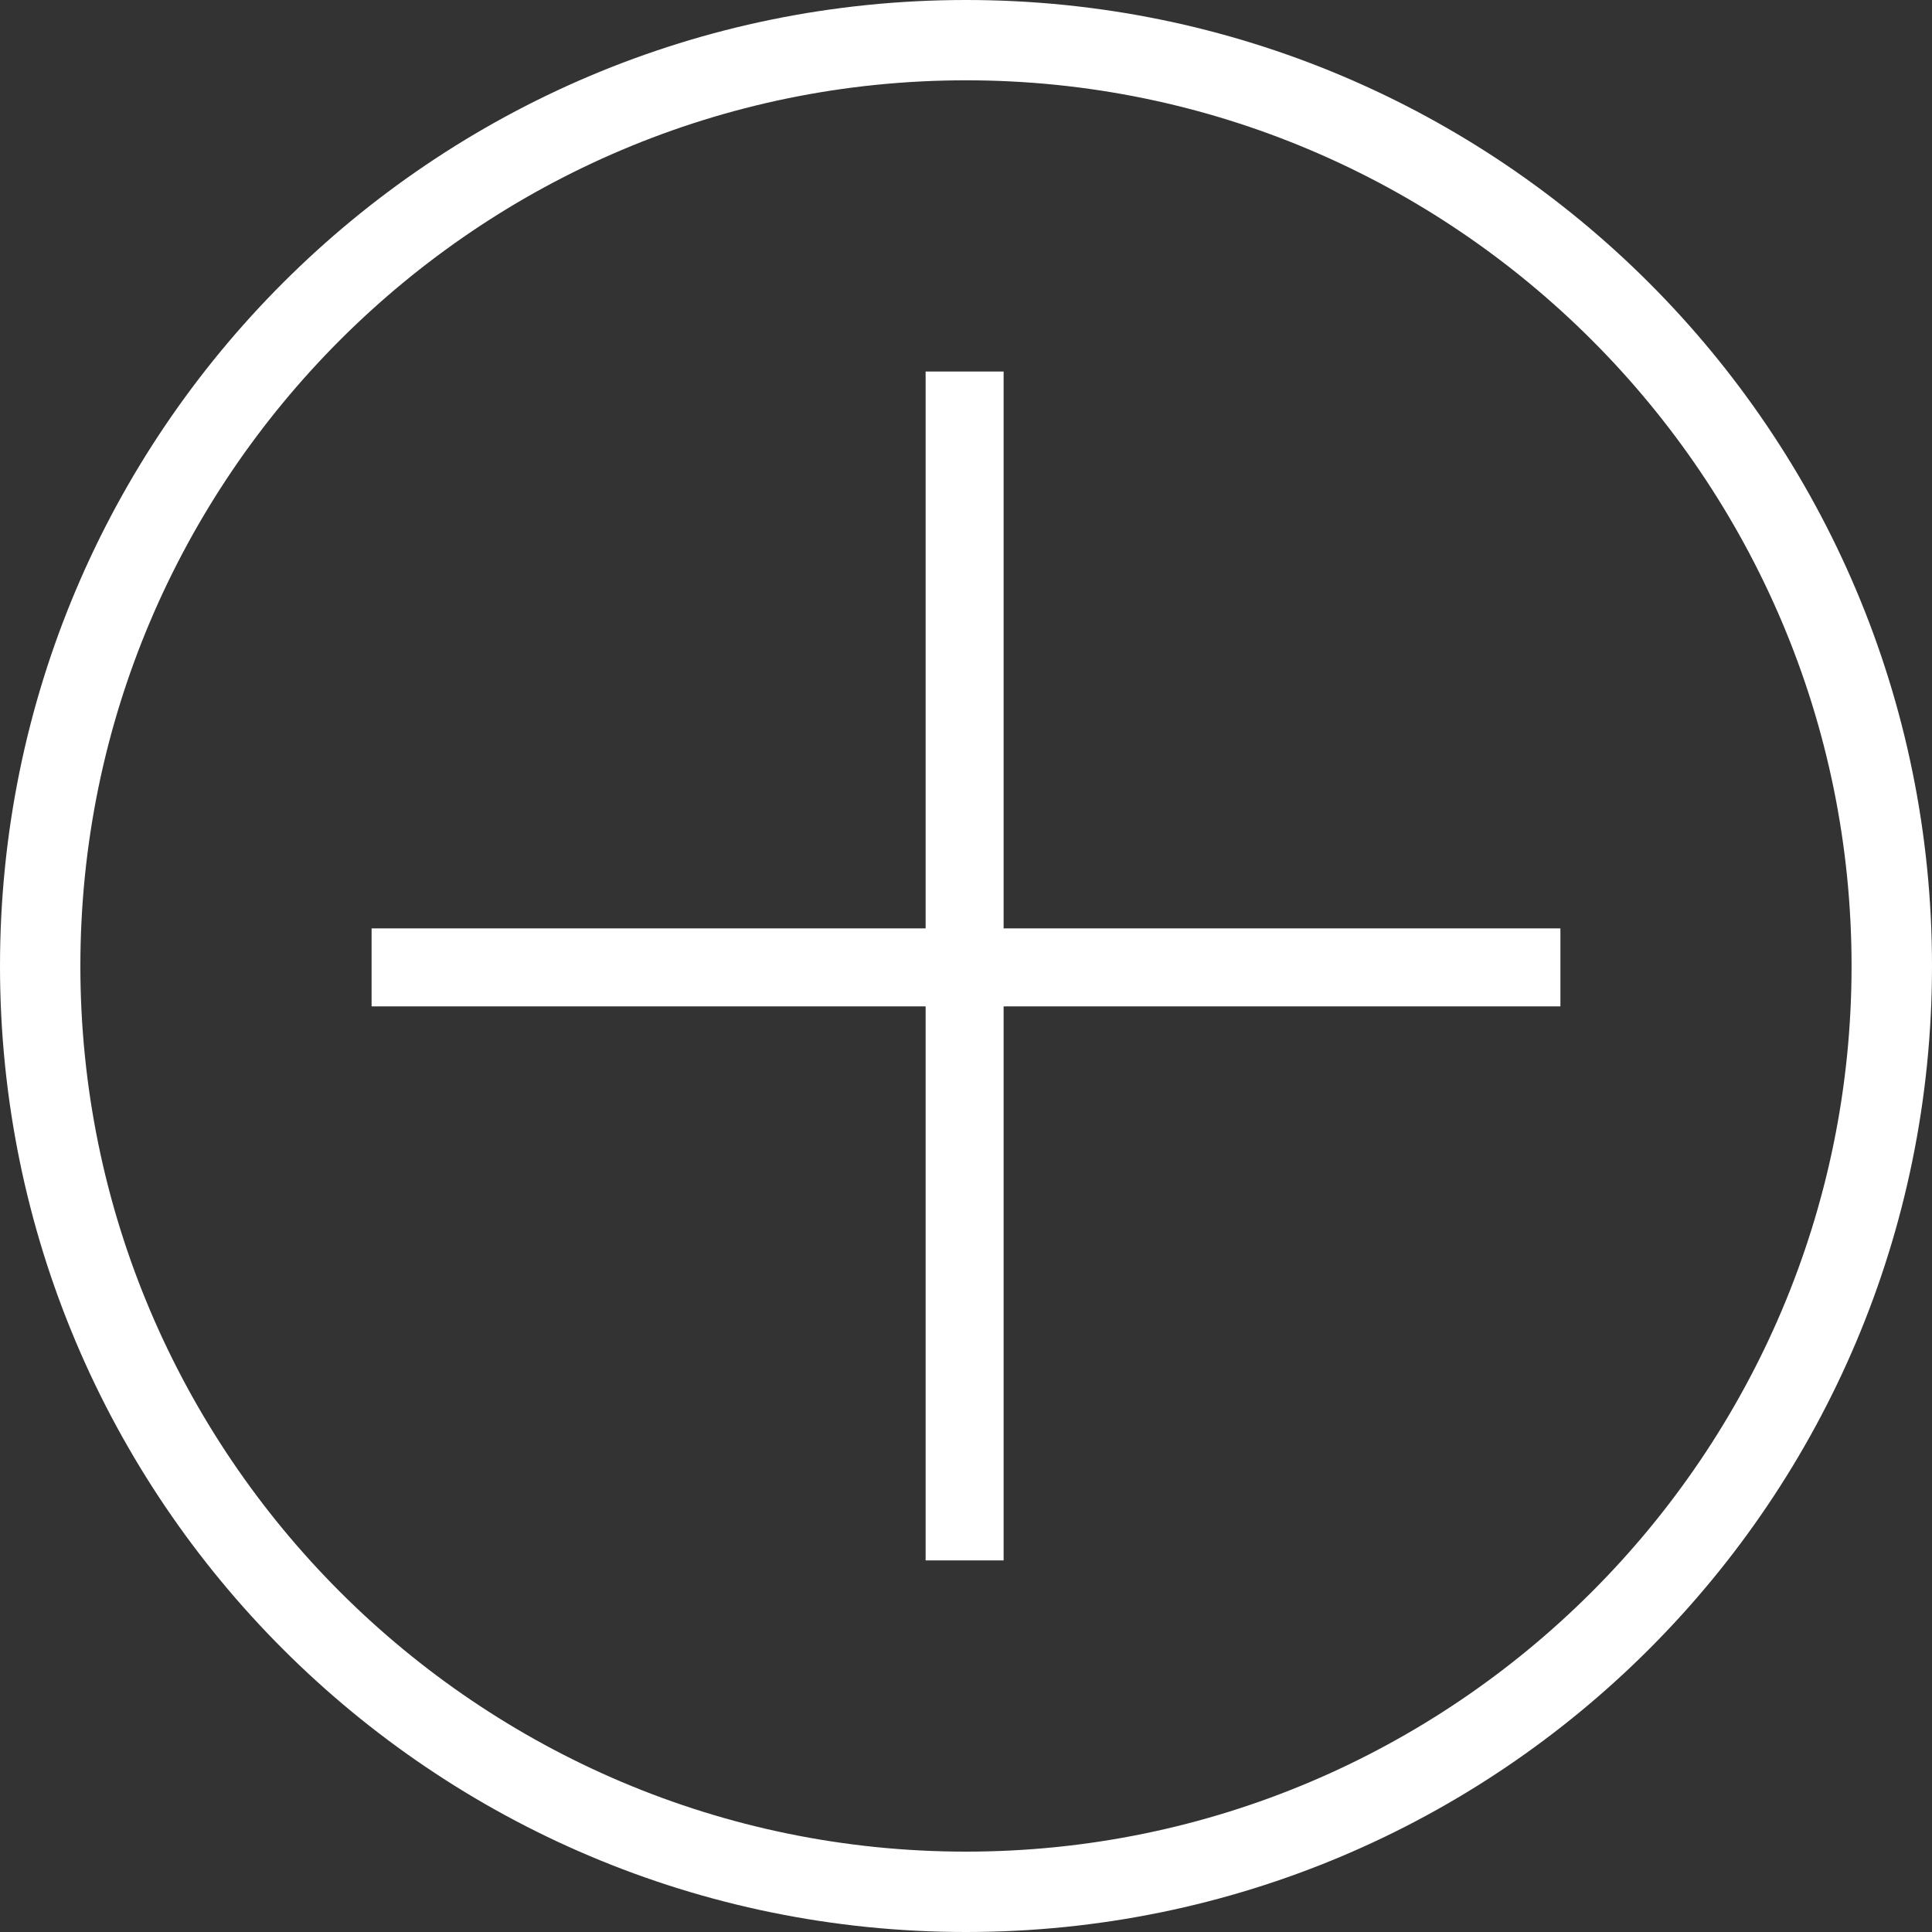 <?xml version="1.0" encoding="utf-8"?>
<!-- Generator: Adobe Illustrator 16.0.0, SVG Export Plug-In . SVG Version: 6.00 Build 0)  -->
<!DOCTYPE svg PUBLIC "-//W3C//DTD SVG 1.1//EN" "http://www.w3.org/Graphics/SVG/1.1/DTD/svg11.dtd">
<svg version="1.1" id="Capa_1" xmlns="http://www.w3.org/2000/svg" xmlns:xlink="http://www.w3.org/1999/xlink" x="0px" y="0px"
	 width="30px" height="30px" viewBox="0 0 30 30" enable-background="new 0 0 30 30" xml:space="preserve">
<rect x="0" y="0" width="30" height="30" fill="#333333" stroke="none"/>
<g>
	<g>
		<g>
			<path fill="#FFFFFF" d="M15,0C6.714,0,0,6.714,0,15s6.714,15,15,15c8.287,0,15-6.714,15-15S23.287,0,15,0z M15,28.752
				C7.421,28.752,1.248,22.586,1.248,15C1.248,7.413,7.421,1.247,15,1.247c7.58,0,13.751,6.173,13.751,13.753
				C28.751,22.579,22.58,28.752,15,28.752z"/>
		</g>
	</g>
	<g>
		<polygon fill="#FFFFFF" points="15.584,5.769 14.373,5.769 14.373,14.416 5.77,14.416 5.77,15.627 14.373,15.627 14.373,24.23 
			15.584,24.23 15.584,15.627 24.23,15.627 24.23,14.416 15.584,14.416 		"/>
	</g>
</g>
</svg>
